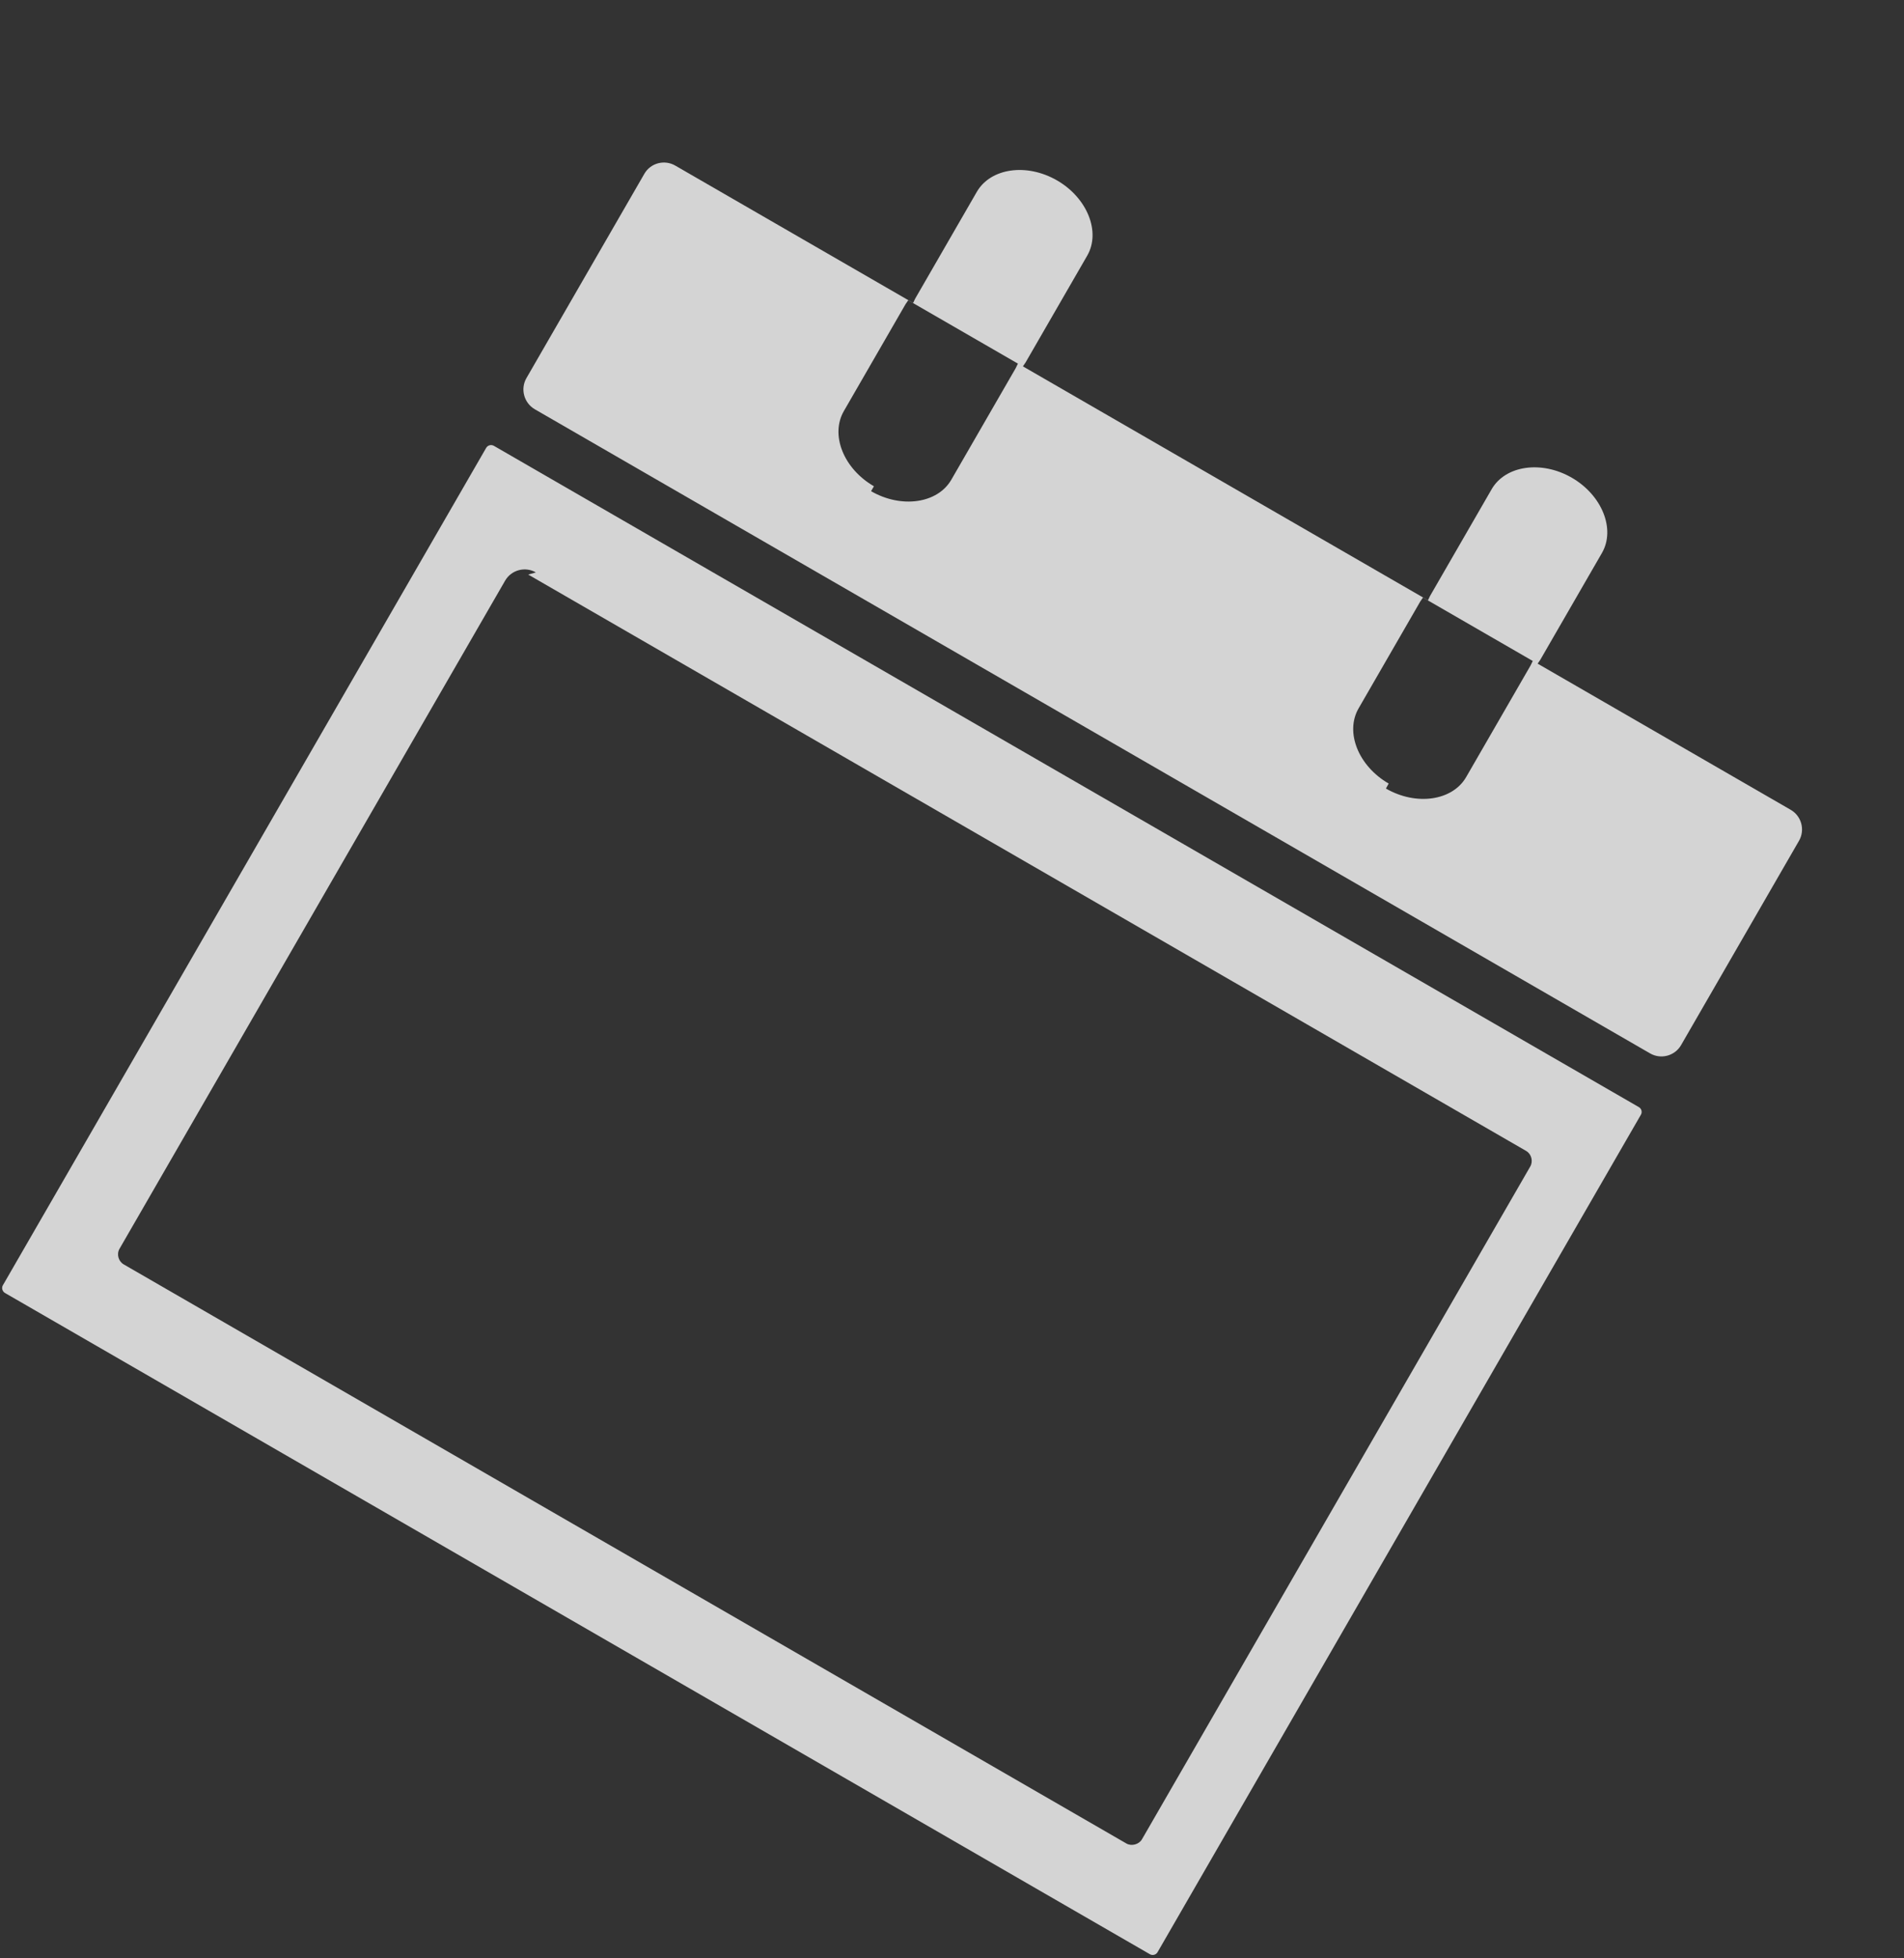 <svg width="357" height="367" viewBox="0 0 357 367" fill="none" xmlns="http://www.w3.org/2000/svg">
<rect x="0" y="0" width="357" height="367" fill="#333333" stroke="none"/>
<g clip-path="url(#clip0_6_80)">
<path fill-rule="evenodd" clip-rule="evenodd" d="M126.612 31.036L171.209 56.783L171.593 55.982L183.148 35.967C185.728 31.499 192.486 30.52 198.193 33.815C203.881 37.099 206.42 43.472 203.852 47.92L192.297 67.935L191.794 68.669L267.742 112.517L268.126 111.715L279.682 91.7C282.261 87.233 289.019 86.254 294.707 89.537C300.395 92.821 302.934 99.194 300.366 103.642L288.81 123.657L288.308 124.391L335.758 151.786C337.785 152.956 338.484 155.564 337.314 157.591L315.202 195.89C314.032 197.917 311.424 198.615 309.397 197.445L100.251 76.695C98.235 75.505 97.537 72.897 98.707 70.87L120.819 32.571C121.989 30.544 124.585 29.865 126.612 31.036ZM92.61 83.567L307.286 207.51C307.798 207.805 307.953 208.446 307.668 208.938L217.04 365.91C216.756 366.402 216.104 366.577 215.612 366.293L0.936 242.35C0.444 242.066 0.25 241.402 0.534 240.91L91.151 83.957C91.446 83.446 92.098 83.271 92.61 83.567ZM99.042 107.695L286.145 215.72C287.169 216.311 287.484 217.673 286.927 218.638L214.116 344.751C213.559 345.715 212.162 346.09 211.198 345.533L23.189 236.986C22.224 236.429 21.816 235.091 22.407 234.068L94.707 108.84C95.877 106.813 98.474 106.134 100.481 107.293L99.042 107.695ZM259.861 147.801C265.549 151.084 272.338 150.097 274.906 145.649L286.985 124.729L287.391 123.888L266.806 112.002L266.281 112.775L254.736 132.771C252.157 137.238 254.688 143.58 260.376 146.864L259.861 147.801ZM163.328 92.067C169.016 95.351 175.805 94.364 178.373 89.916L190.451 68.995L190.858 68.154L170.292 56.28L169.767 57.053L158.223 77.049C155.643 81.516 158.174 87.858 163.862 91.142L163.328 92.067Z" fill="#EEEEEE" fill-opacity="0.86"/>
</g>
<defs>
<clipPath id="clip0_6_80">
<rect width="250" height="279.247" fill="white" transform="translate(139.624) rotate(30)"/>
</clipPath>
</defs>
</svg>
